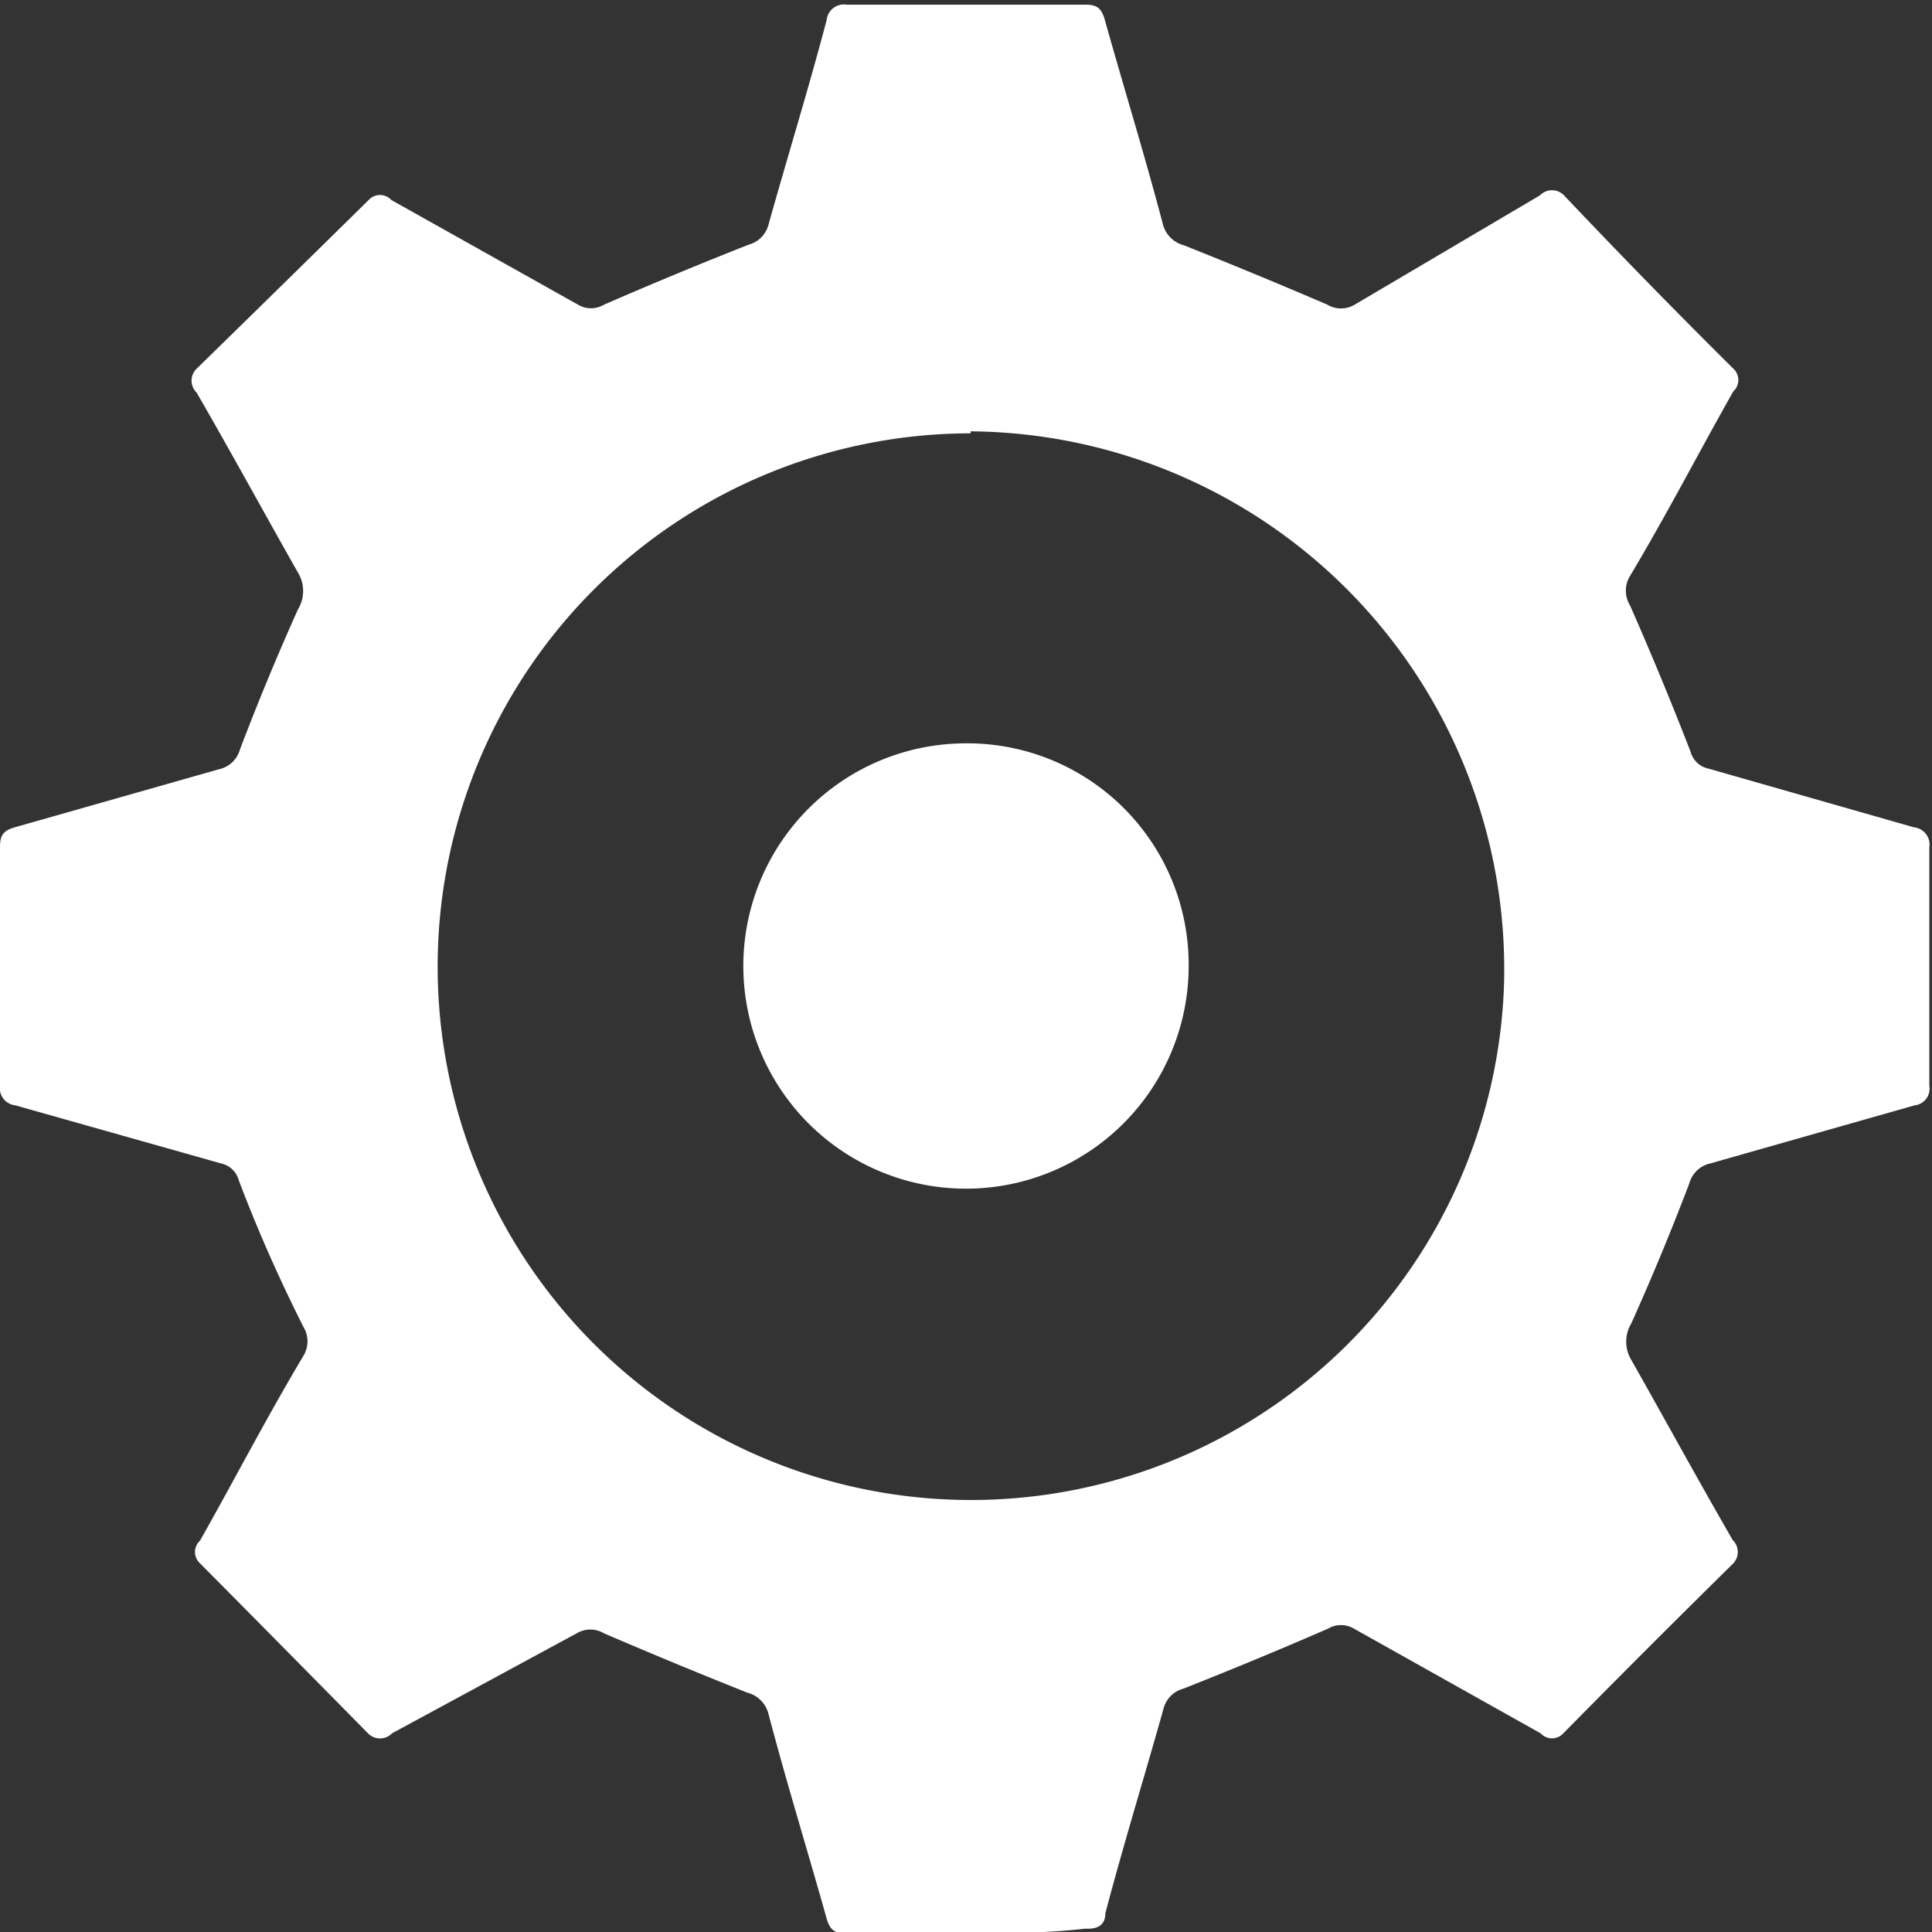 <svg xmlns="http://www.w3.org/2000/svg" viewBox="0 0 28.98 28.98"><rect x="0" y="0" width="28.98" height="28.98" fill="#333333" stroke="none"/><defs><style>.cls-1{fill:#7c7c7c;}</style></defs><title>Asset 18</title><g id="Layer_2" data-name="Layer 2"><g id="Layer_1-2" data-name="Layer 1"><path fill="#FFFFFF" d="M14.47,29H12.69c-.17,0-.24-.05-.29-.22-.28-1-.59-2-.87-3.06a.44.44,0,0,0-.32-.33q-1.08-.43-2.15-.89a.4.4,0,0,0-.41,0L5.88,26a.25.25,0,0,1-.36,0Q4.25,24.71,3,23.45a.23.23,0,0,1,0-.34c.52-.92,1-1.85,1.55-2.77a.42.42,0,0,0,0-.44Q4,18.81,3.58,17.7a.35.35,0,0,0-.27-.25L.23,16.58a.26.26,0,0,1-.23-.3q0-1.79,0-3.58c0-.17.05-.24.22-.29l3.06-.87a.42.42,0,0,0,.32-.3c.27-.71.56-1.41.87-2.1a.53.53,0,0,0,0-.55c-.51-.9-1-1.8-1.52-2.7a.25.25,0,0,1,0-.36Q4.26,4.25,5.53,3a.23.23,0,0,1,.34,0l2.8,1.57a.38.38,0,0,0,.39,0q1.08-.47,2.17-.9a.42.42,0,0,0,.3-.31c.28-1,.59-2,.87-3.06a.26.26,0,0,1,.3-.23h3.58c.17,0,.24.05.29.22.28,1,.59,2,.87,3.06a.44.44,0,0,0,.32.33q1.08.43,2.15.89a.4.4,0,0,0,.41,0L23.1,2.93a.25.25,0,0,1,.36,0Q24.72,4.26,26,5.53a.23.23,0,0,1,0,.34c-.52.92-1,1.85-1.55,2.77a.42.42,0,0,0,0,.44q.48,1.09.91,2.2a.35.35,0,0,0,.27.25l3.08.88a.26.26,0,0,1,.23.3q0,1.79,0,3.58a.25.25,0,0,1-.22.29l-3.06.87a.42.42,0,0,0-.32.3c-.27.71-.56,1.41-.87,2.1a.53.53,0,0,0,0,.55c.51.9,1,1.8,1.52,2.7a.25.25,0,0,1,0,.36Q24.71,24.72,23.45,26a.23.23,0,0,1-.34,0l-2.8-1.57a.38.38,0,0,0-.39,0q-1.08.47-2.17.9a.42.42,0,0,0-.3.31c-.28,1-.59,2-.87,3.06,0,.18-.12.24-.3.23C15.67,29,15.07,29,14.47,29Zm.09-22.5a8,8,0,1,0,8,8.28A8.07,8.07,0,0,0,14.56,6.47Z"/><path fill="#FFFFFF" d="M17.83,14.5a3.34,3.34,0,1,1-3.34-3.35A3.32,3.32,0,0,1,17.83,14.5Z"/></g></g></svg>